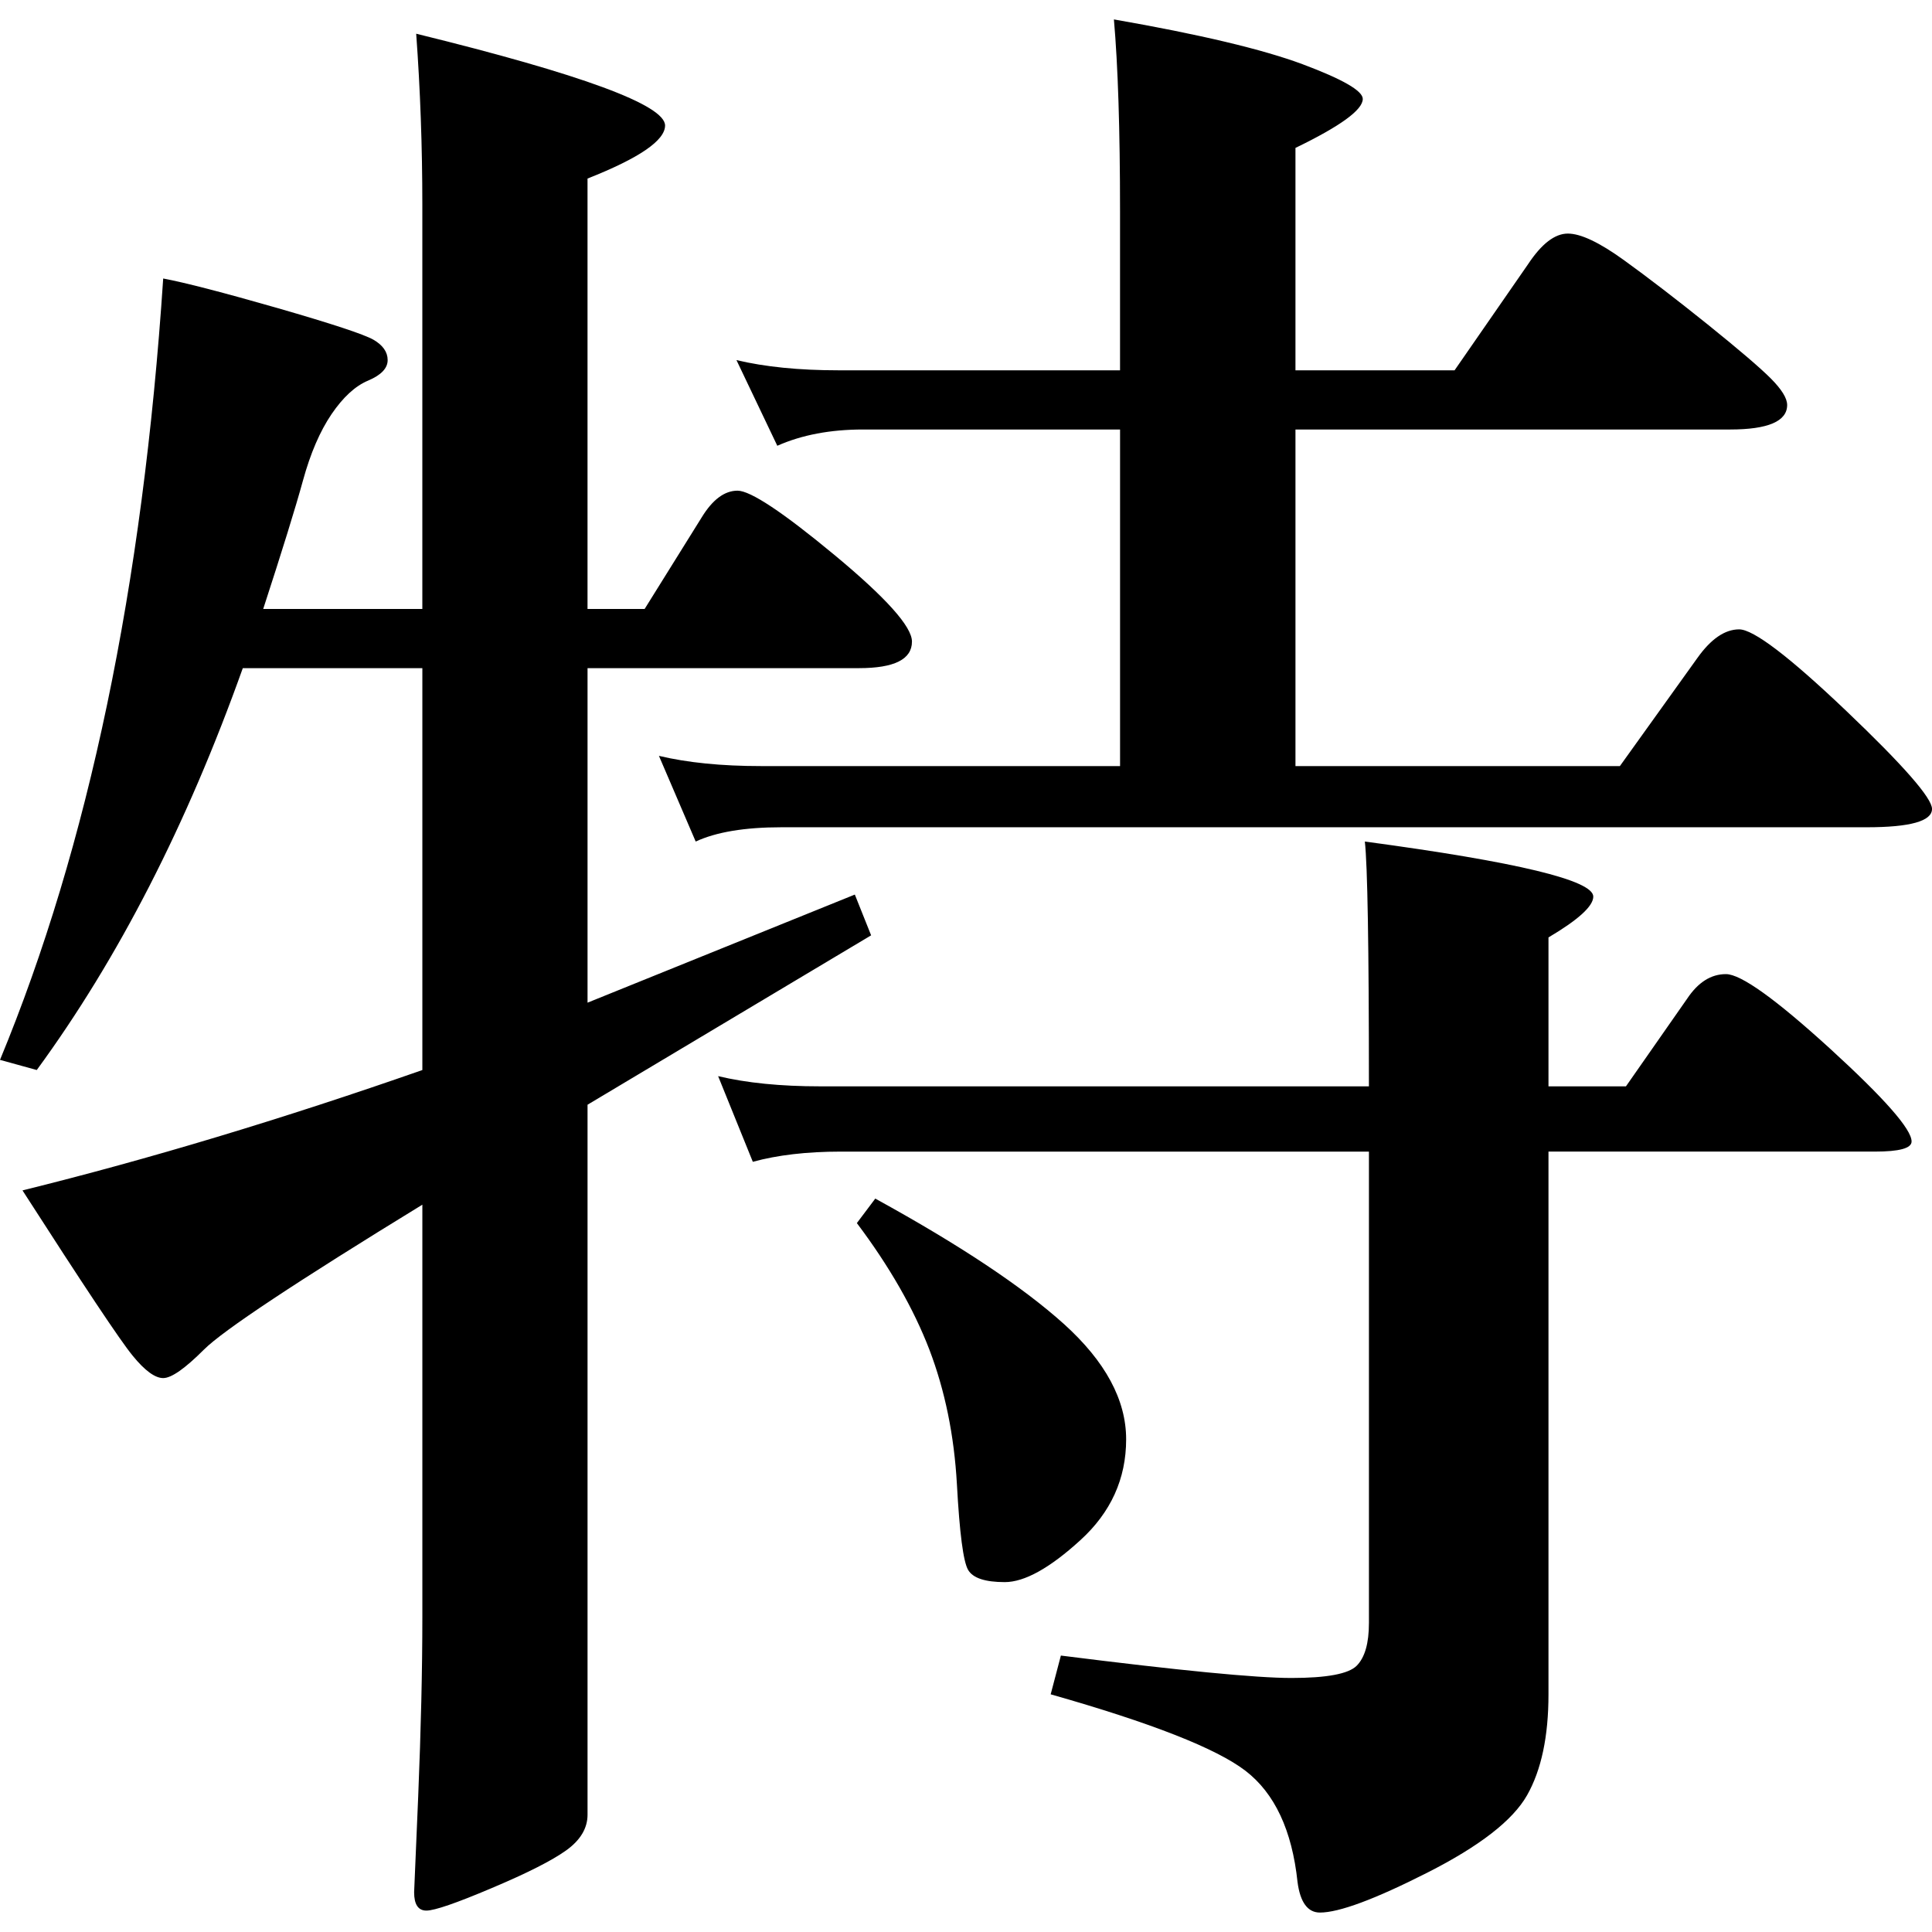 <?xml version="1.0" encoding="utf-8"?>
<!-- Generator: Adobe Illustrator 16.0.0, SVG Export Plug-In . SVG Version: 6.00 Build 0)  -->
<!DOCTYPE svg PUBLIC "-//W3C//DTD SVG 1.1//EN" "http://www.w3.org/Graphics/SVG/1.1/DTD/svg11.dtd">
<svg version="1.1" id="图层_1" xmlns="http://www.w3.org/2000/svg" xmlns:xlink="http://www.w3.org/1999/xlink" x="0px" y="0px"
	 width="100px" height="100px" viewBox="0 0 100 100" enable-background="new 0 0 100 100" xml:space="preserve">
<g>
	<path d="M21.861,34.584h-9.294c-2.888,8.095-6.44,15.029-10.664,20.8L0,54.859c4.575-11.051,7.395-24.533,8.447-40.444
		c1.125,0.211,3.098,0.723,5.916,1.53c2.814,0.812,4.469,1.357,4.963,1.637c0.489,0.283,0.739,0.636,0.739,1.057
		c0,0.422-0.336,0.773-1.006,1.058c-0.67,0.279-1.302,0.863-1.899,1.74c-0.597,0.881-1.091,2.023-1.478,3.433
		s-1.074,3.626-2.059,6.651h8.237V10.613c0-3.025-0.107-5.981-0.318-8.868c8.589,2.109,12.882,3.694,12.882,4.752
		c0,0.773-1.337,1.688-4.014,2.745v22.278h2.956l2.961-4.752c0.559-0.911,1.177-1.371,1.848-1.371c0.666,0,2.337,1.108,5.014,3.326
		c2.673,2.217,4.014,3.712,4.014,4.485c0,0.92-0.916,1.375-2.746,1.375H30.411v17.315l13.835-5.595l0.843,2.11L30.411,57.18v36.749
		c0,0.7-0.369,1.319-1.108,1.848s-2.023,1.178-3.854,1.951c-1.831,0.777-2.957,1.164-3.378,1.164c-0.425,0-0.636-0.318-0.636-0.949
		l0.211-4.963c0.142-3.45,0.215-6.548,0.215-9.294V62.354c-6.549,4.013-10.316,6.513-11.301,7.497
		c-0.988,0.988-1.688,1.478-2.113,1.478c-0.421,0-0.95-0.382-1.581-1.16c-0.637-0.772-2.535-3.626-5.702-8.554
		c6.544-1.616,13.444-3.695,20.697-6.23V34.584z M57.974,39.654V22.231H44.668c-1.688,0-3.167,0.279-4.435,0.842l-2.114-4.435
		c1.479,0.353,3.24,0.529,5.281,0.529h14.573v-8.237c0-4.224-0.107-7.532-0.317-9.925c4.434,0.773,7.69,1.547,9.767,2.32
		c2.075,0.777,3.114,1.375,3.114,1.796c0,0.567-1.16,1.409-3.484,2.535v11.511h8.236l3.803-5.491c0.7-1.058,1.388-1.586,2.059-1.586
		c0.67,0,1.637,0.46,2.904,1.375s2.707,2.023,4.331,3.326c1.615,1.302,2.707,2.233,3.27,2.797c0.563,0.567,0.847,1.022,0.847,1.375
		c0,0.842-0.988,1.268-2.956,1.268H67.053v17.423h16.791l4.014-5.599c0.7-0.984,1.422-1.479,2.161-1.479s2.591,1.409,5.547,4.224
		c2.956,2.818,4.435,4.508,4.435,5.07c0,0.632-1.126,0.949-3.382,0.949H40.444c-1.899,0-3.378,0.249-4.435,0.739l-1.903-4.435
		c1.482,0.353,3.239,0.529,5.28,0.529H57.974z M80.149,56.23h4.009l3.171-4.542c0.563-0.842,1.229-1.268,2.006-1.268
		c0.773,0,2.569,1.289,5.384,3.854c2.814,2.573,4.224,4.172,4.224,4.808c0,0.353-0.632,0.524-1.899,0.524H80.149v28.091
		c0,2.179-0.37,3.923-1.109,5.226c-0.738,1.302-2.466,2.642-5.177,4.013c-2.711,1.375-4.559,2.058-5.543,2.058
		c-0.632,0-1.022-0.528-1.16-1.581c-0.283-2.677-1.182-4.593-2.694-5.757c-1.512-1.16-4.876-2.479-10.083-3.958l0.528-2.006
		c6.122,0.773,10.101,1.16,11.932,1.16c1.83,0,2.956-0.211,3.377-0.632c0.425-0.426,0.636-1.164,0.636-2.217V59.607H43.508
		c-1.762,0-3.274,0.181-4.542,0.528l-1.796-4.434c1.479,0.353,3.239,0.528,5.28,0.528h28.405c0-7.248-0.073-11.472-0.211-12.671
		c7.881,1.057,11.824,2.007,11.824,2.849c0,0.494-0.772,1.199-2.319,2.114V56.23z M45.304,62.039
		c4.361,2.394,7.618,4.559,9.766,6.492c2.145,1.938,3.219,3.928,3.219,5.968c0,2.041-0.791,3.786-2.376,5.226
		c-1.581,1.443-2.888,2.165-3.906,2.165c-1.022,0-1.653-0.211-1.898-0.632c-0.249-0.425-0.442-1.903-0.58-4.438
		c-0.142-2.53-0.619-4.854-1.427-6.969c-0.812-2.109-2.058-4.292-3.751-6.544L45.304,62.039z"/>
</g>
</svg>
